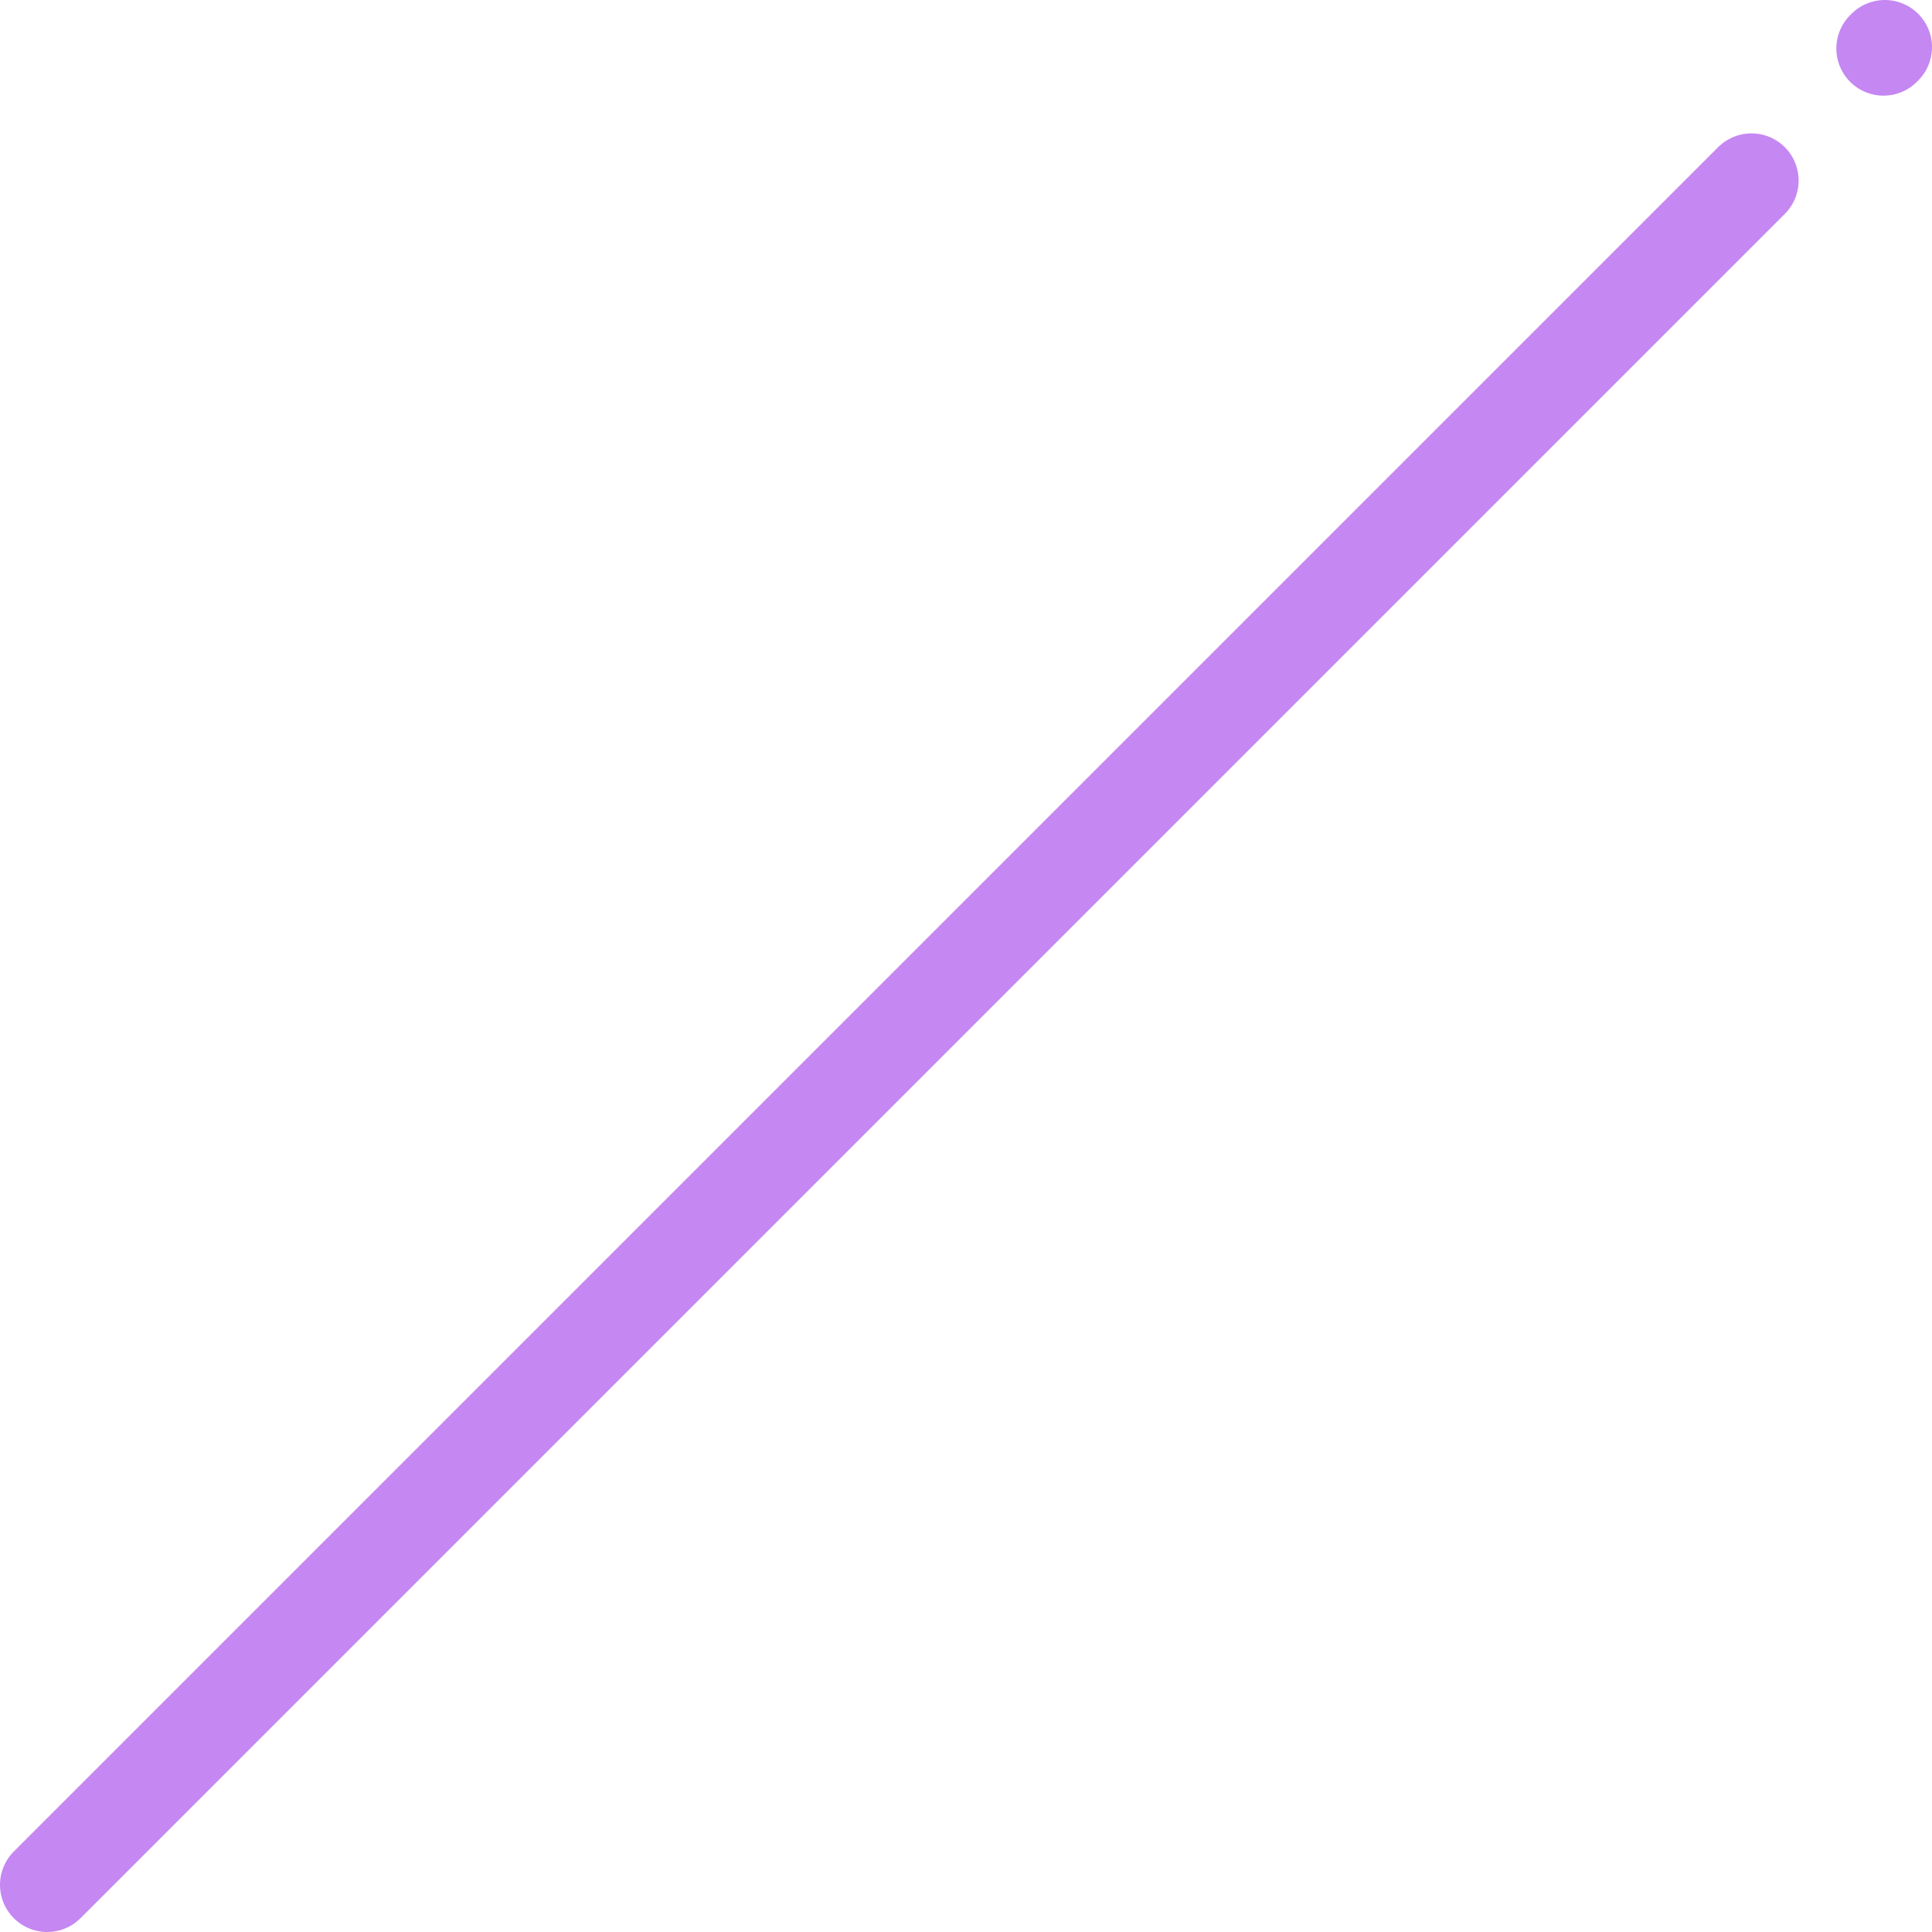 <?xml version="1.0" encoding="UTF-8"?>
<svg id="_圖層_2" data-name="圖層 2" xmlns="http://www.w3.org/2000/svg" viewBox="0 0 717 717">
  <g id="_分離模式" data-name="分離模式">
    <g>
      <line x1="650" y1="67" x2="17.5" y2="699.5" style="fill: none; stroke: #c587f2; stroke-linecap: round; stroke-miterlimit: 10; stroke-width: 35px;"/>
      <line x1="699" y1="18" x2="699.5" y2="17.5" style="fill: none; stroke: #c587f2; stroke-linecap: round; stroke-miterlimit: 10; stroke-width: 35px;"/>
    </g>
  </g>
</svg>